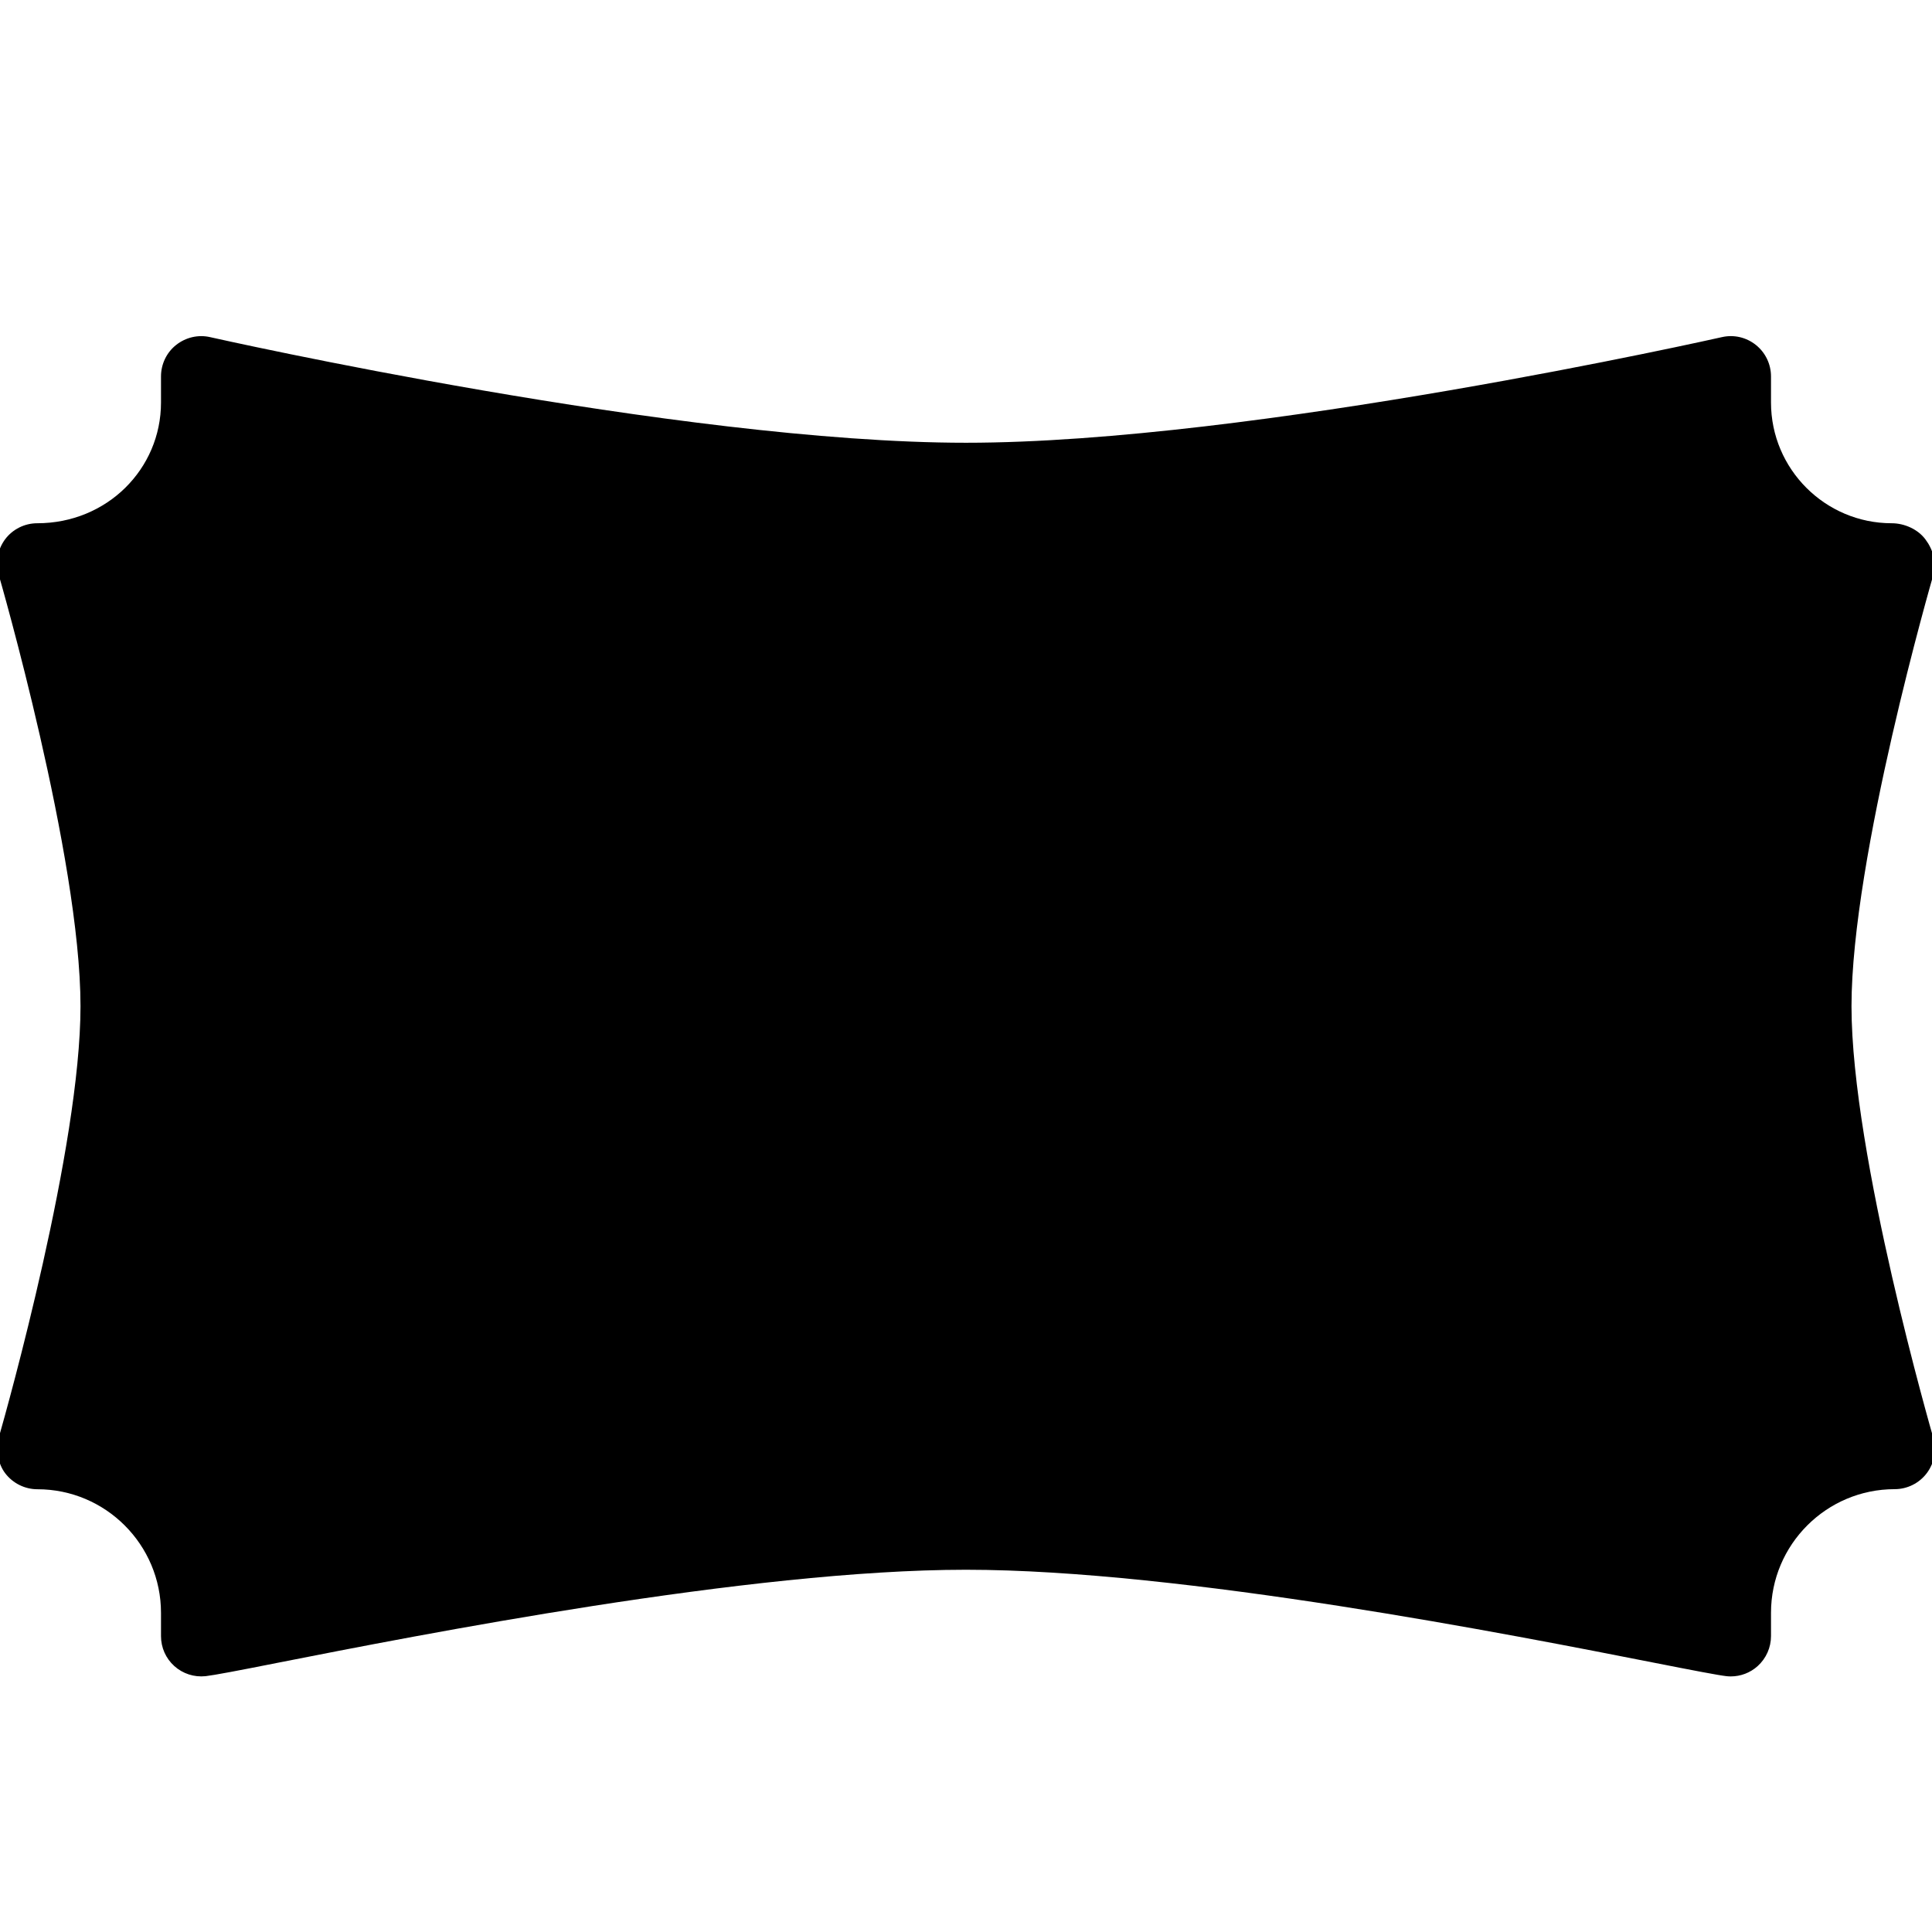 <?xml version="1.0" encoding="iso-8859-1"?>
<!-- Generator: Adobe Illustrator 19.2.1, SVG Export Plug-In . SVG Version: 6.00 Build 0)  -->
<svg version="1.1" xmlns="http://www.w3.org/2000/svg" xmlns:xlink="http://www.w3.org/1999/xlink" x="0px" y="0px"
	 viewBox="0 0 24 24" style="enable-background:new 0 0 24 24;" xml:space="preserve">
<g id="Photo_frame">
</g>
<g id="Photo_frame_2">
</g>
<g id="Photo_frame_3">
</g>
<g id="Photo_frame__4">
</g>
<g id="Photo_frame_5">
</g>
<g id="Photo_frame_6">
</g>
<g id="Photo_frame_7">
</g>
<g id="Round_Frame_1">
</g>
<g id="Rectangle_Frame_1">
</g>
<g id="Square_Frame_1">
</g>
<g id="Rectangle_Frame_2">
</g>
<g id="Oval_Frame_1">
</g>
<g id="Round_Frame_2">
</g>
<g id="Rectangle_Frame_3">
</g>
<g id="Rectangle_Frame_4">
</g>
<g id="Rectangle_Frame_5">
</g>
<g id="Square_Frame_2">
</g>
<g id="Rectangle_Frame_6">
</g>
<g id="Rectangle_Frame_7">
</g>
<g id="Oval_Frame_2">
</g>
<g id="Round_Frame_3">
</g>
<g id="Rectangle_Frame_8">
</g>
<g id="Square_Frame_3">
</g>
<g id="Rectangle_Frame_9">
</g>
<g id="Rectangle_Frame_10">
</g>
<g id="Square_Frame_4">
</g>
<g id="Rectangle_Frame_11">
</g>
<g id="Rectangle_Frame_12">
</g>
<g id="Square_Frame_5">
</g>
<g id="Rectangle_Frame_13">
</g>
<g id="Round_Frame">
</g>
<g id="Frame_2">
</g>
<g id="Frame_1">
</g>
<g id="Frame_3">
</g>
<g id="Frame_4">
</g>
<g id="Frame_5">
</g>
<g id="Frame_6">
</g>
<g id="Frame_7">
</g>
<g id="Frame_8">
</g>
<g id="Frame_9">
</g>
<g id="Frame_10">
</g>
<g id="Frame_11">
</g>
<g id="Frame_12">
</g>
<g id="Frame_13">
</g>
<g id="Frame_14">
</g>
<g id="Frame_15">
</g>
<g id="Frame_16">
</g>
<g id="Frame_17">
	<path d="M24.016,17.861C24.006,17.825,23,14.35,23,12.5c0-1.851,1.007-5.325,1.017-5.36c0.044-0.151-0.004-0.314-0.099-0.44
		c-0.094-0.126-0.261-0.2-0.418-0.2C22.673,6.5,22,5.827,22,5V4.676c0-0.152-0.069-0.296-0.188-0.391
		c-0.119-0.095-0.273-0.131-0.422-0.097C21.332,4.201,15.561,5.5,12,5.5s-9.332-1.299-9.39-1.312
		C2.462,4.154,2.307,4.191,2.188,4.285S2,4.524,2,4.676V5c0,0.827-0.673,1.5-1.537,1.5c-0.157,0-0.306,0.074-0.4,0.2
		C-0.03,6.826-0.06,6.989-0.016,7.14C-0.006,7.175,1,10.651,1,12.5c0,1.745-0.908,4.982-1.012,5.346
		c-0.043,0.151-0.018,0.331,0.077,0.456C0.16,18.426,0.308,18.5,0.465,18.5C1.312,18.5,2,19.189,2,20.036v0.289
		c0,0.142,0.06,0.277,0.166,0.372c0.105,0.094,0.245,0.14,0.388,0.125c0.099-0.011,0.417-0.071,0.889-0.165
		C5.2,20.311,9.314,19.5,12,19.5s6.801,0.811,8.558,1.157c0.472,0.093,0.79,0.154,0.889,0.165c0.018,0.002,0.036,0.003,0.053,0.003
		c0.123,0,0.242-0.045,0.334-0.128C21.94,20.601,22,20.466,22,20.324v-0.289c0-0.847,0.689-1.536,1.536-1.536
		c0.157,0,0.306-0.074,0.4-0.2C24.03,18.174,24.06,18.011,24.016,17.861z"/>
</g>
<g id="Frame_18">
</g>
<g id="Frame_19">
</g>
<g id="Frame_20">
</g>
<g id="Frame_21">
</g>
<g id="Frame_22">
</g>
<g id="Frame_23">
</g>
<g id="Frame_24">
</g>
<g id="Frame_25">
</g>
<g id="Frame_26">
</g>
<g id="Frame_27">
</g>
<g id="Frame_28">
</g>
<g id="Frame_29">
</g>
<g id="Frame_30">
</g>
<g id="Frame_Hole_1">
</g>
<g id="Frame_Hole_2">
</g>
<g id="Frame_Hole_3">
</g>
<g id="Frame_Hole_4">
</g>
<g id="Frame_31">
</g>
<g id="Frame_32">
</g>
<g id="Frame_33">
</g>
<g id="Frame_34">
</g>
<g id="Frame_35">
</g>
<g id="Dashed_Frame_1">
</g>
<g id="Dashed_Frame_2">
</g>
<g id="Dashed_Frame_3">
</g>
<g id="Dashed_Frame_4">
</g>
<g id="Dashed_Frame_5">
</g>
<g id="Dashed_Frame_6">
</g>
<g id="Dashed_Frame_7">
</g>
<g id="Dashed_Frame_8">
</g>
<g id="Dashed_Frame_9">
</g>
<g id="Dashed_Frame_10">
</g>
<g id="Dashed_Frame_11">
</g>
<g id="Dashed_Frame_12">
</g>
<g id="Dashed_Frame_13">
</g>
<g id="Dashed_Frame_14">
</g>
<g id="Dashed_Frame_15">
</g>
<g id="Dashed_Frame_16">
</g>
<g id="Dashed_Frame_17">
</g>
<g id="Dashed_Frame_18">
</g>
<g id="Dashed_Frame_19">
</g>
<g id="Dashed_Frame_20">
</g>
<g id="Dashed_Frame_25">
</g>
<g id="Dashed_Frame_26">
</g>
<g id="Dashed_Frame_27">
</g>
<g id="Dashed_Frame_28">
</g>
<g id="Dashed_Frame_29">
</g>
<g id="Dashed_Frame_30">
</g>
<g id="Dashed_Frame_31">
</g>
<g id="Dashed_Frame_32">
</g>
<g id="Dashed_Frame_33">
</g>
<g id="Dashed_Frame_35">
</g>
</svg>
